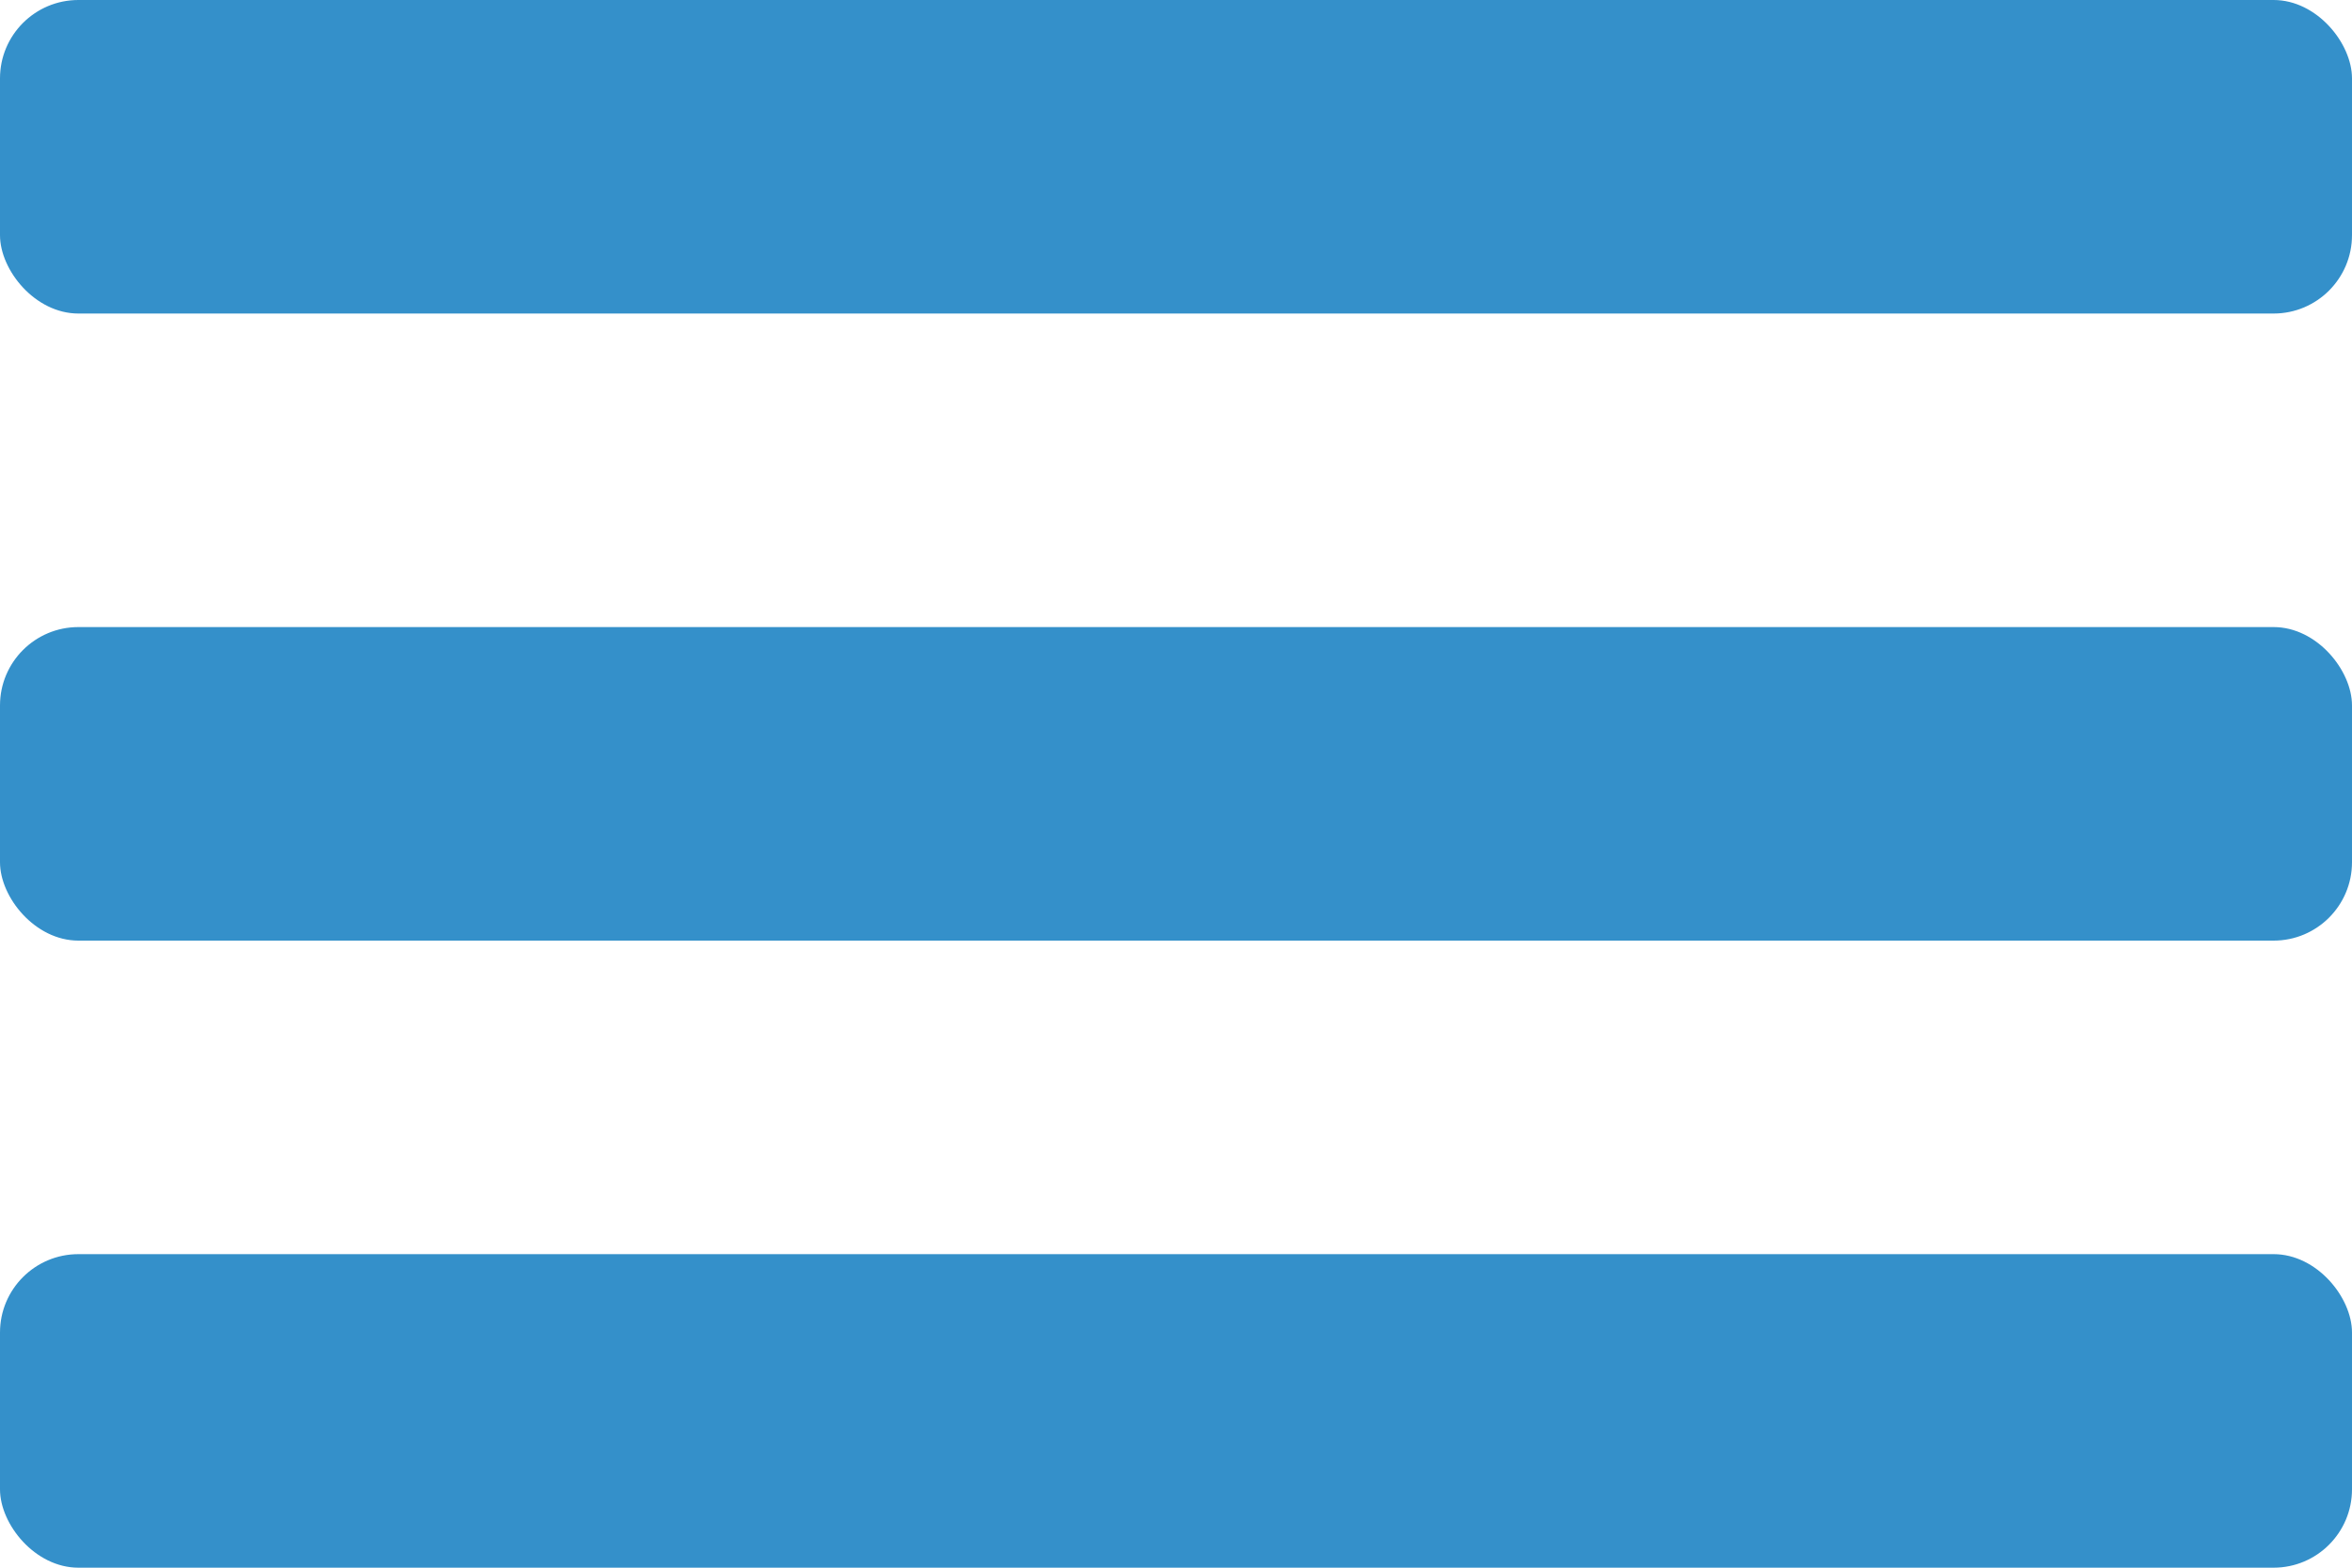 <svg width="30" height="20" viewBox="0 0 30 20" fill="none" xmlns="http://www.w3.org/2000/svg">
<rect width="30" height="4" rx="1" fill="#3490CA"/>
<rect y="8" width="30" height="4" rx="1" fill="#3490CA"/>
<rect y="16" width="30" height="4" rx="1" fill="#3490CA"/>
</svg>
